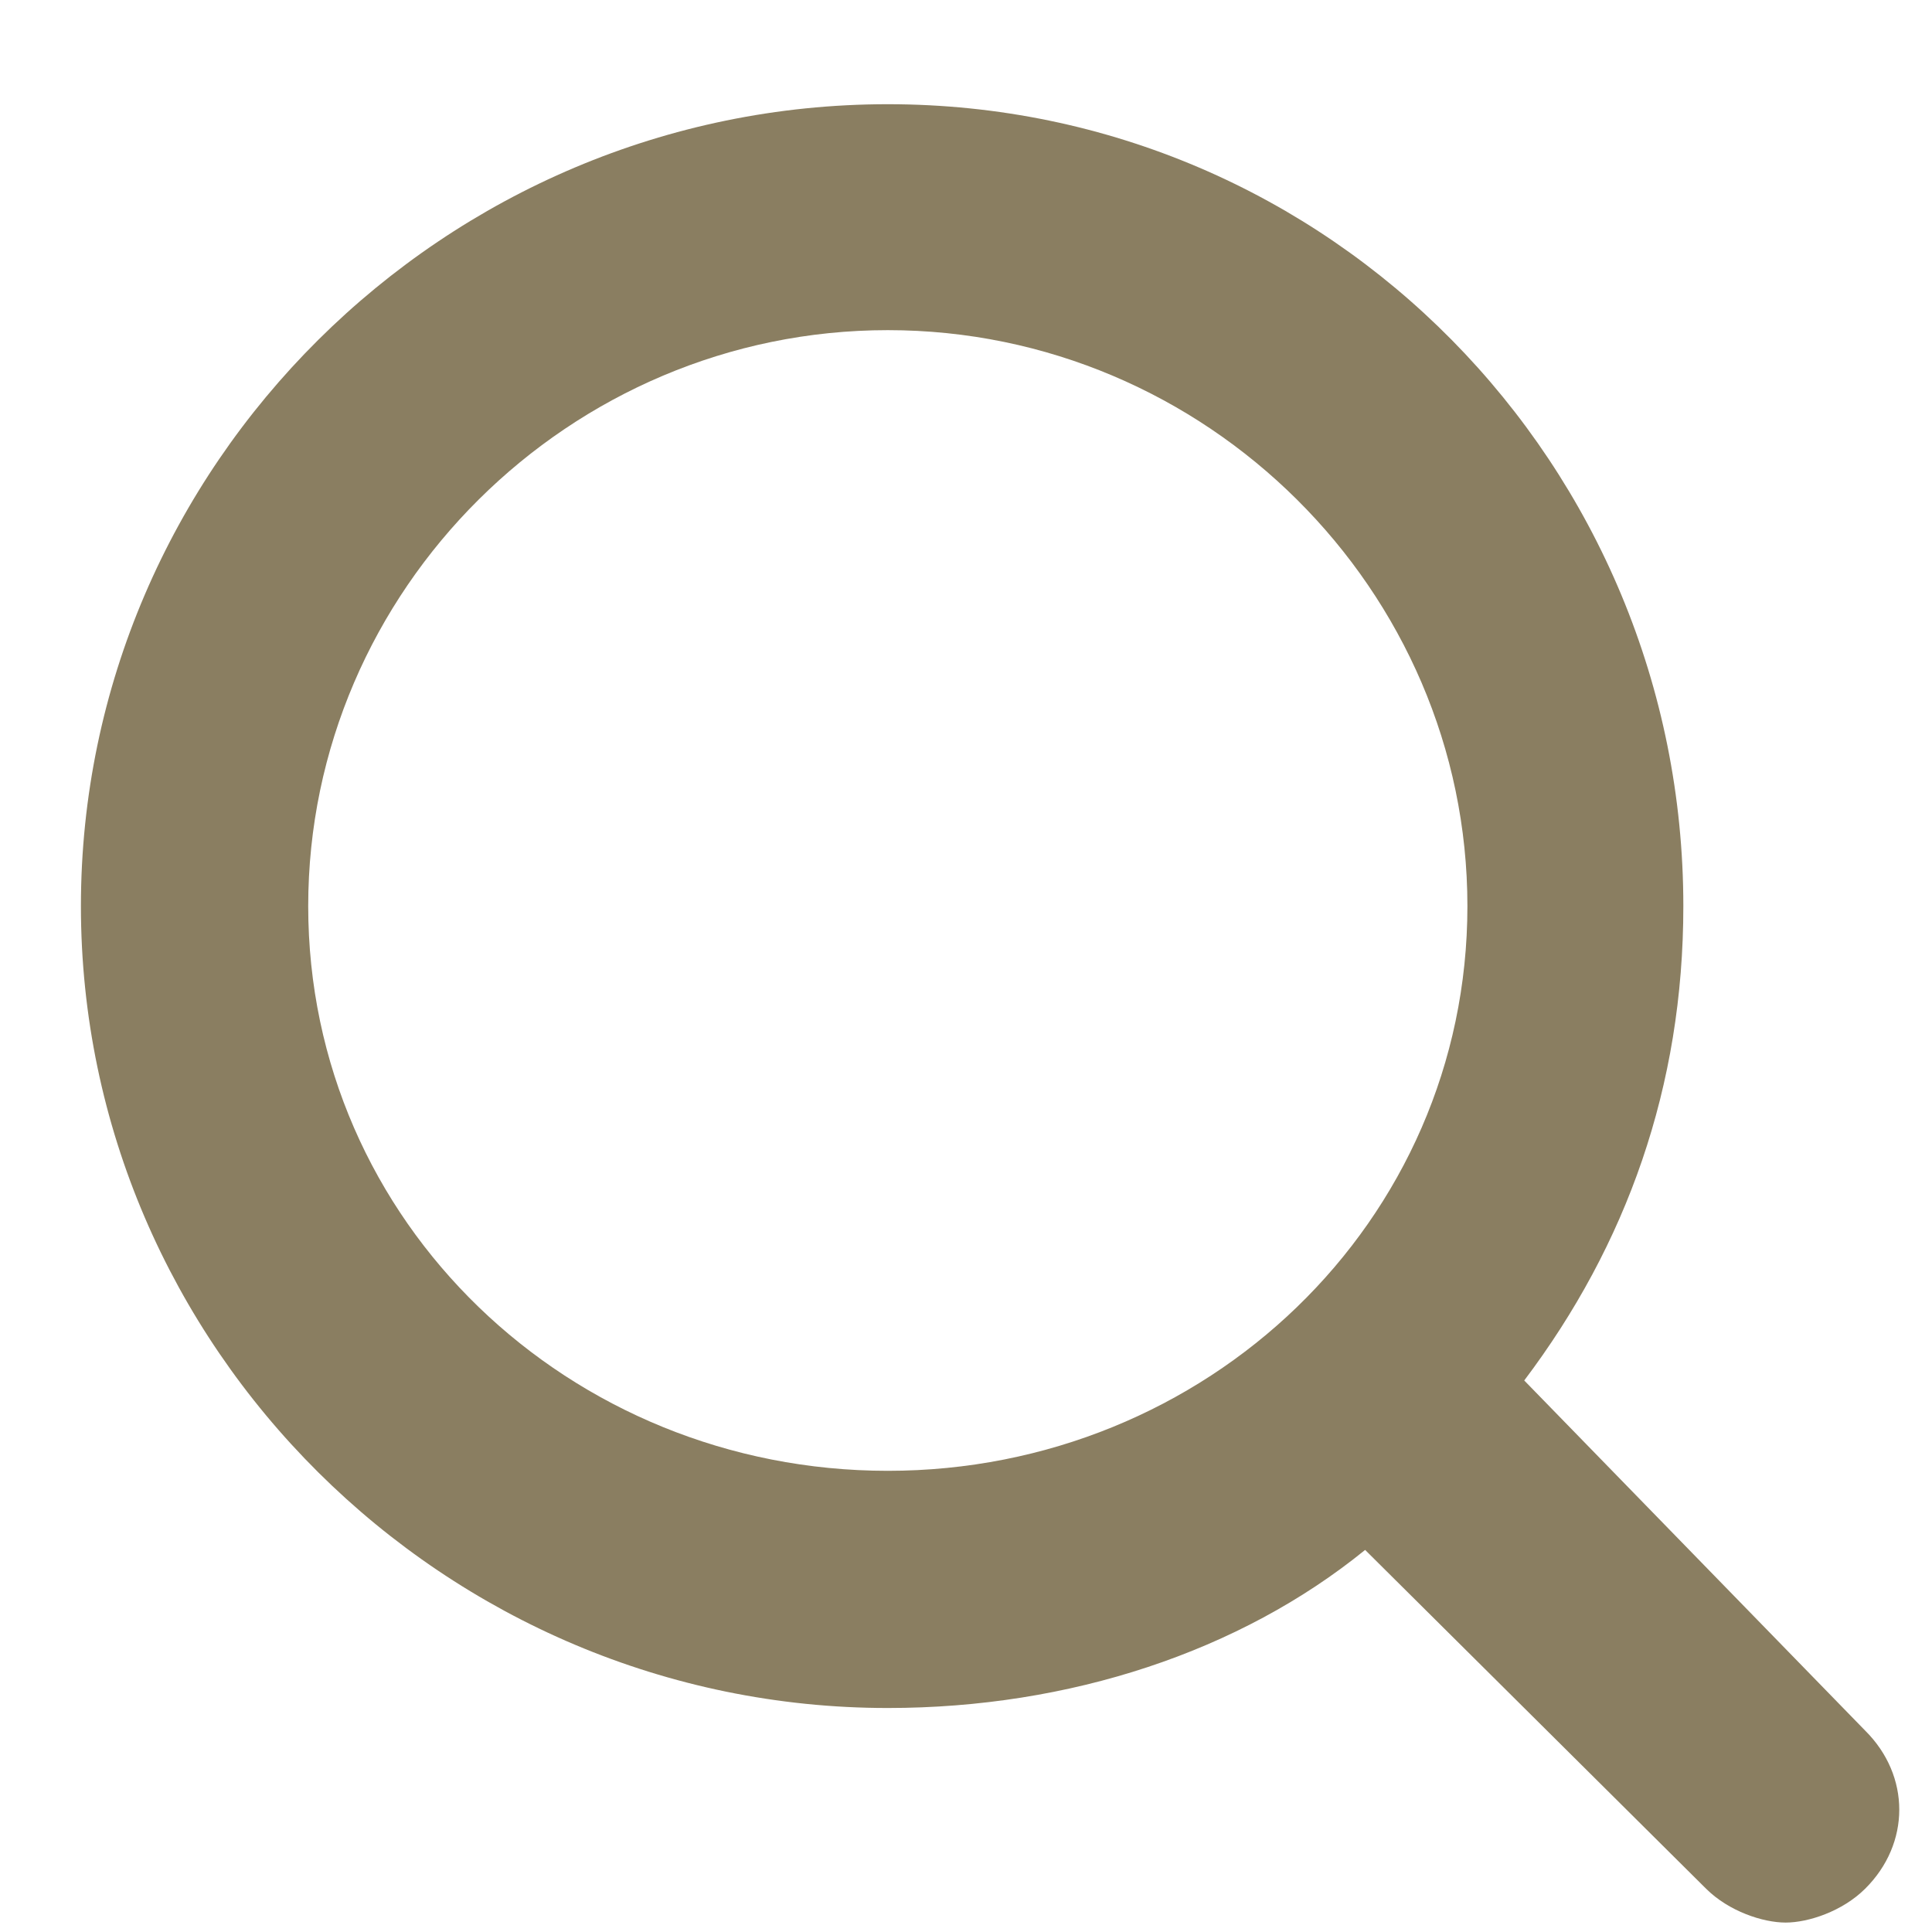<svg width="17" height="17" viewBox="0 0 17 17" fill="none"
    xmlns="http://www.w3.org/2000/svg">
    <path d="M13.412 12.147C14.312 10.954 14.812 9.563 14.812 7.973C14.812 4.097 11.712 0.917 7.812 0.917C3.912 0.917 0.712 4.097 0.712 7.973C0.712 11.849 3.912 15.029 7.812 15.029C9.412 15.029 10.912 14.532 12.012 13.638L15.012 16.619C15.212 16.818 15.512 16.917 15.712 16.917C15.912 16.917 16.212 16.818 16.412 16.619C16.812 16.222 16.812 15.625 16.412 15.228L13.412 12.147ZM7.812 12.942C5.012 12.942 2.712 10.756 2.712 7.973C2.712 5.191 5.012 2.905 7.812 2.905C10.612 2.905 12.912 5.191 12.912 7.973C12.912 10.756 10.612 12.942 7.812 12.942Z" fill="#8A7E61"/>
</svg>
